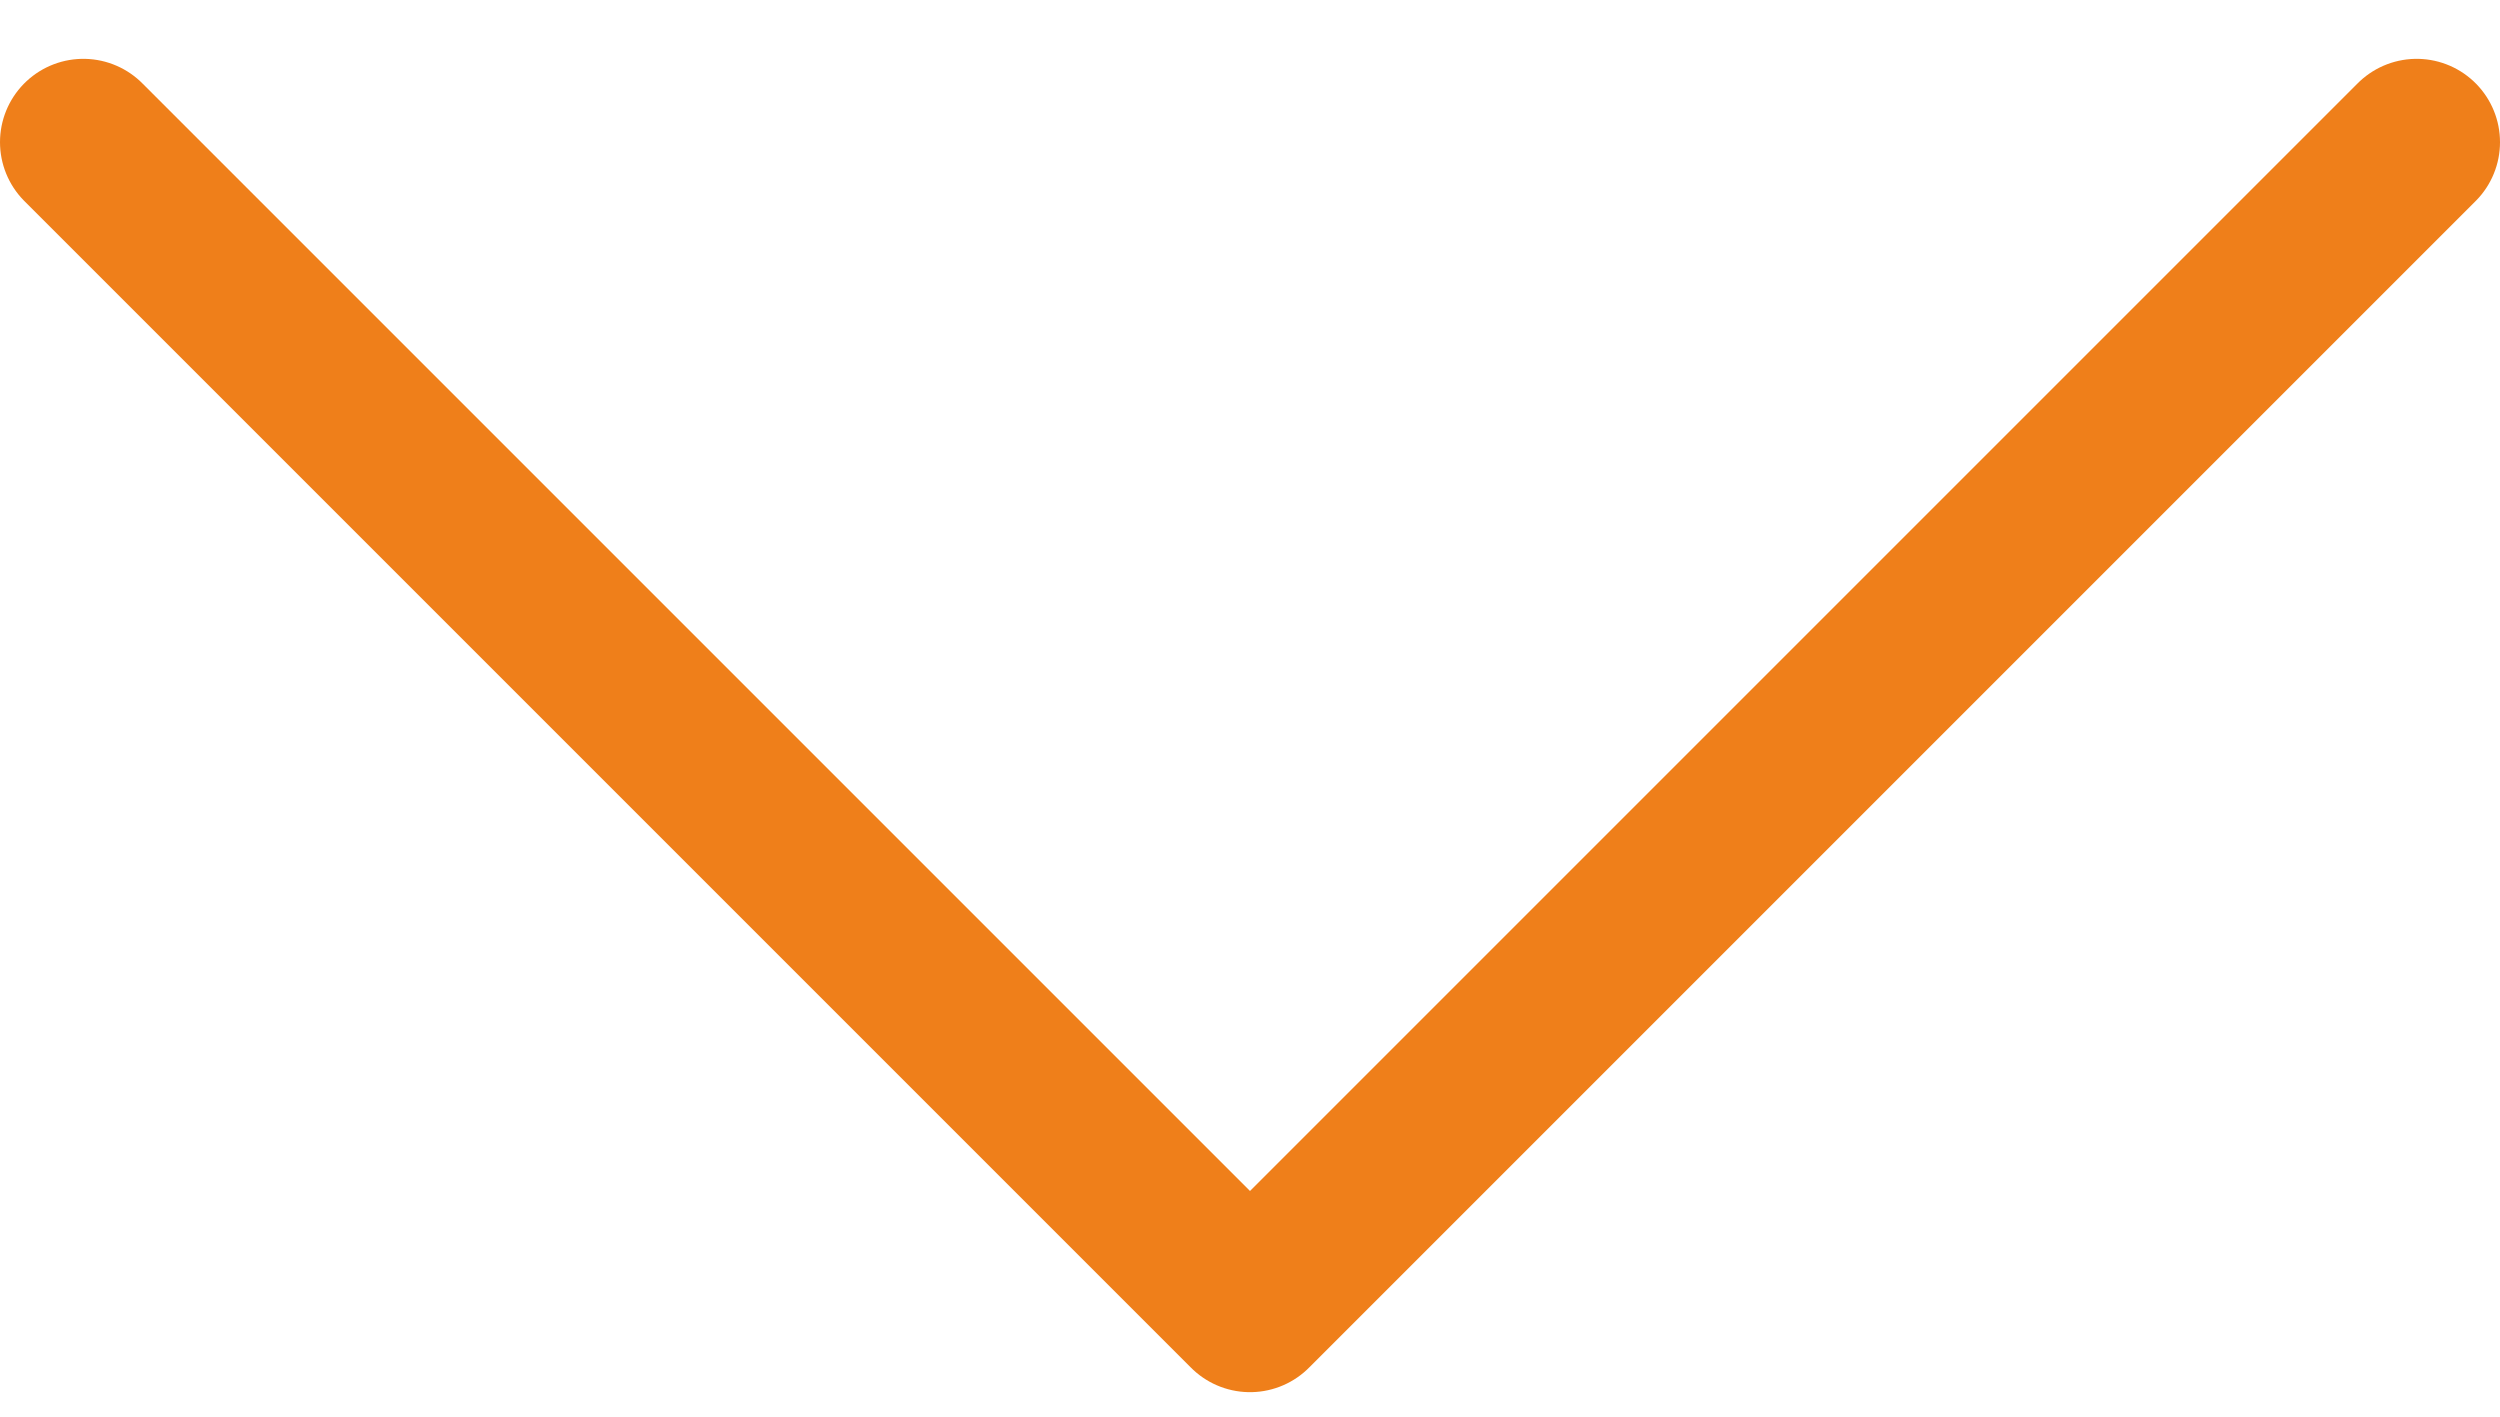 <svg width="30" height="17" viewBox="0 0 30 17" fill="none" xmlns="http://www.w3.org/2000/svg">
<path d="M1 1.706L15 15.706L29 1.706" stroke="#EF7F1A" stroke-width="2" stroke-linecap="round" stroke-linejoin="round"/>
</svg>
